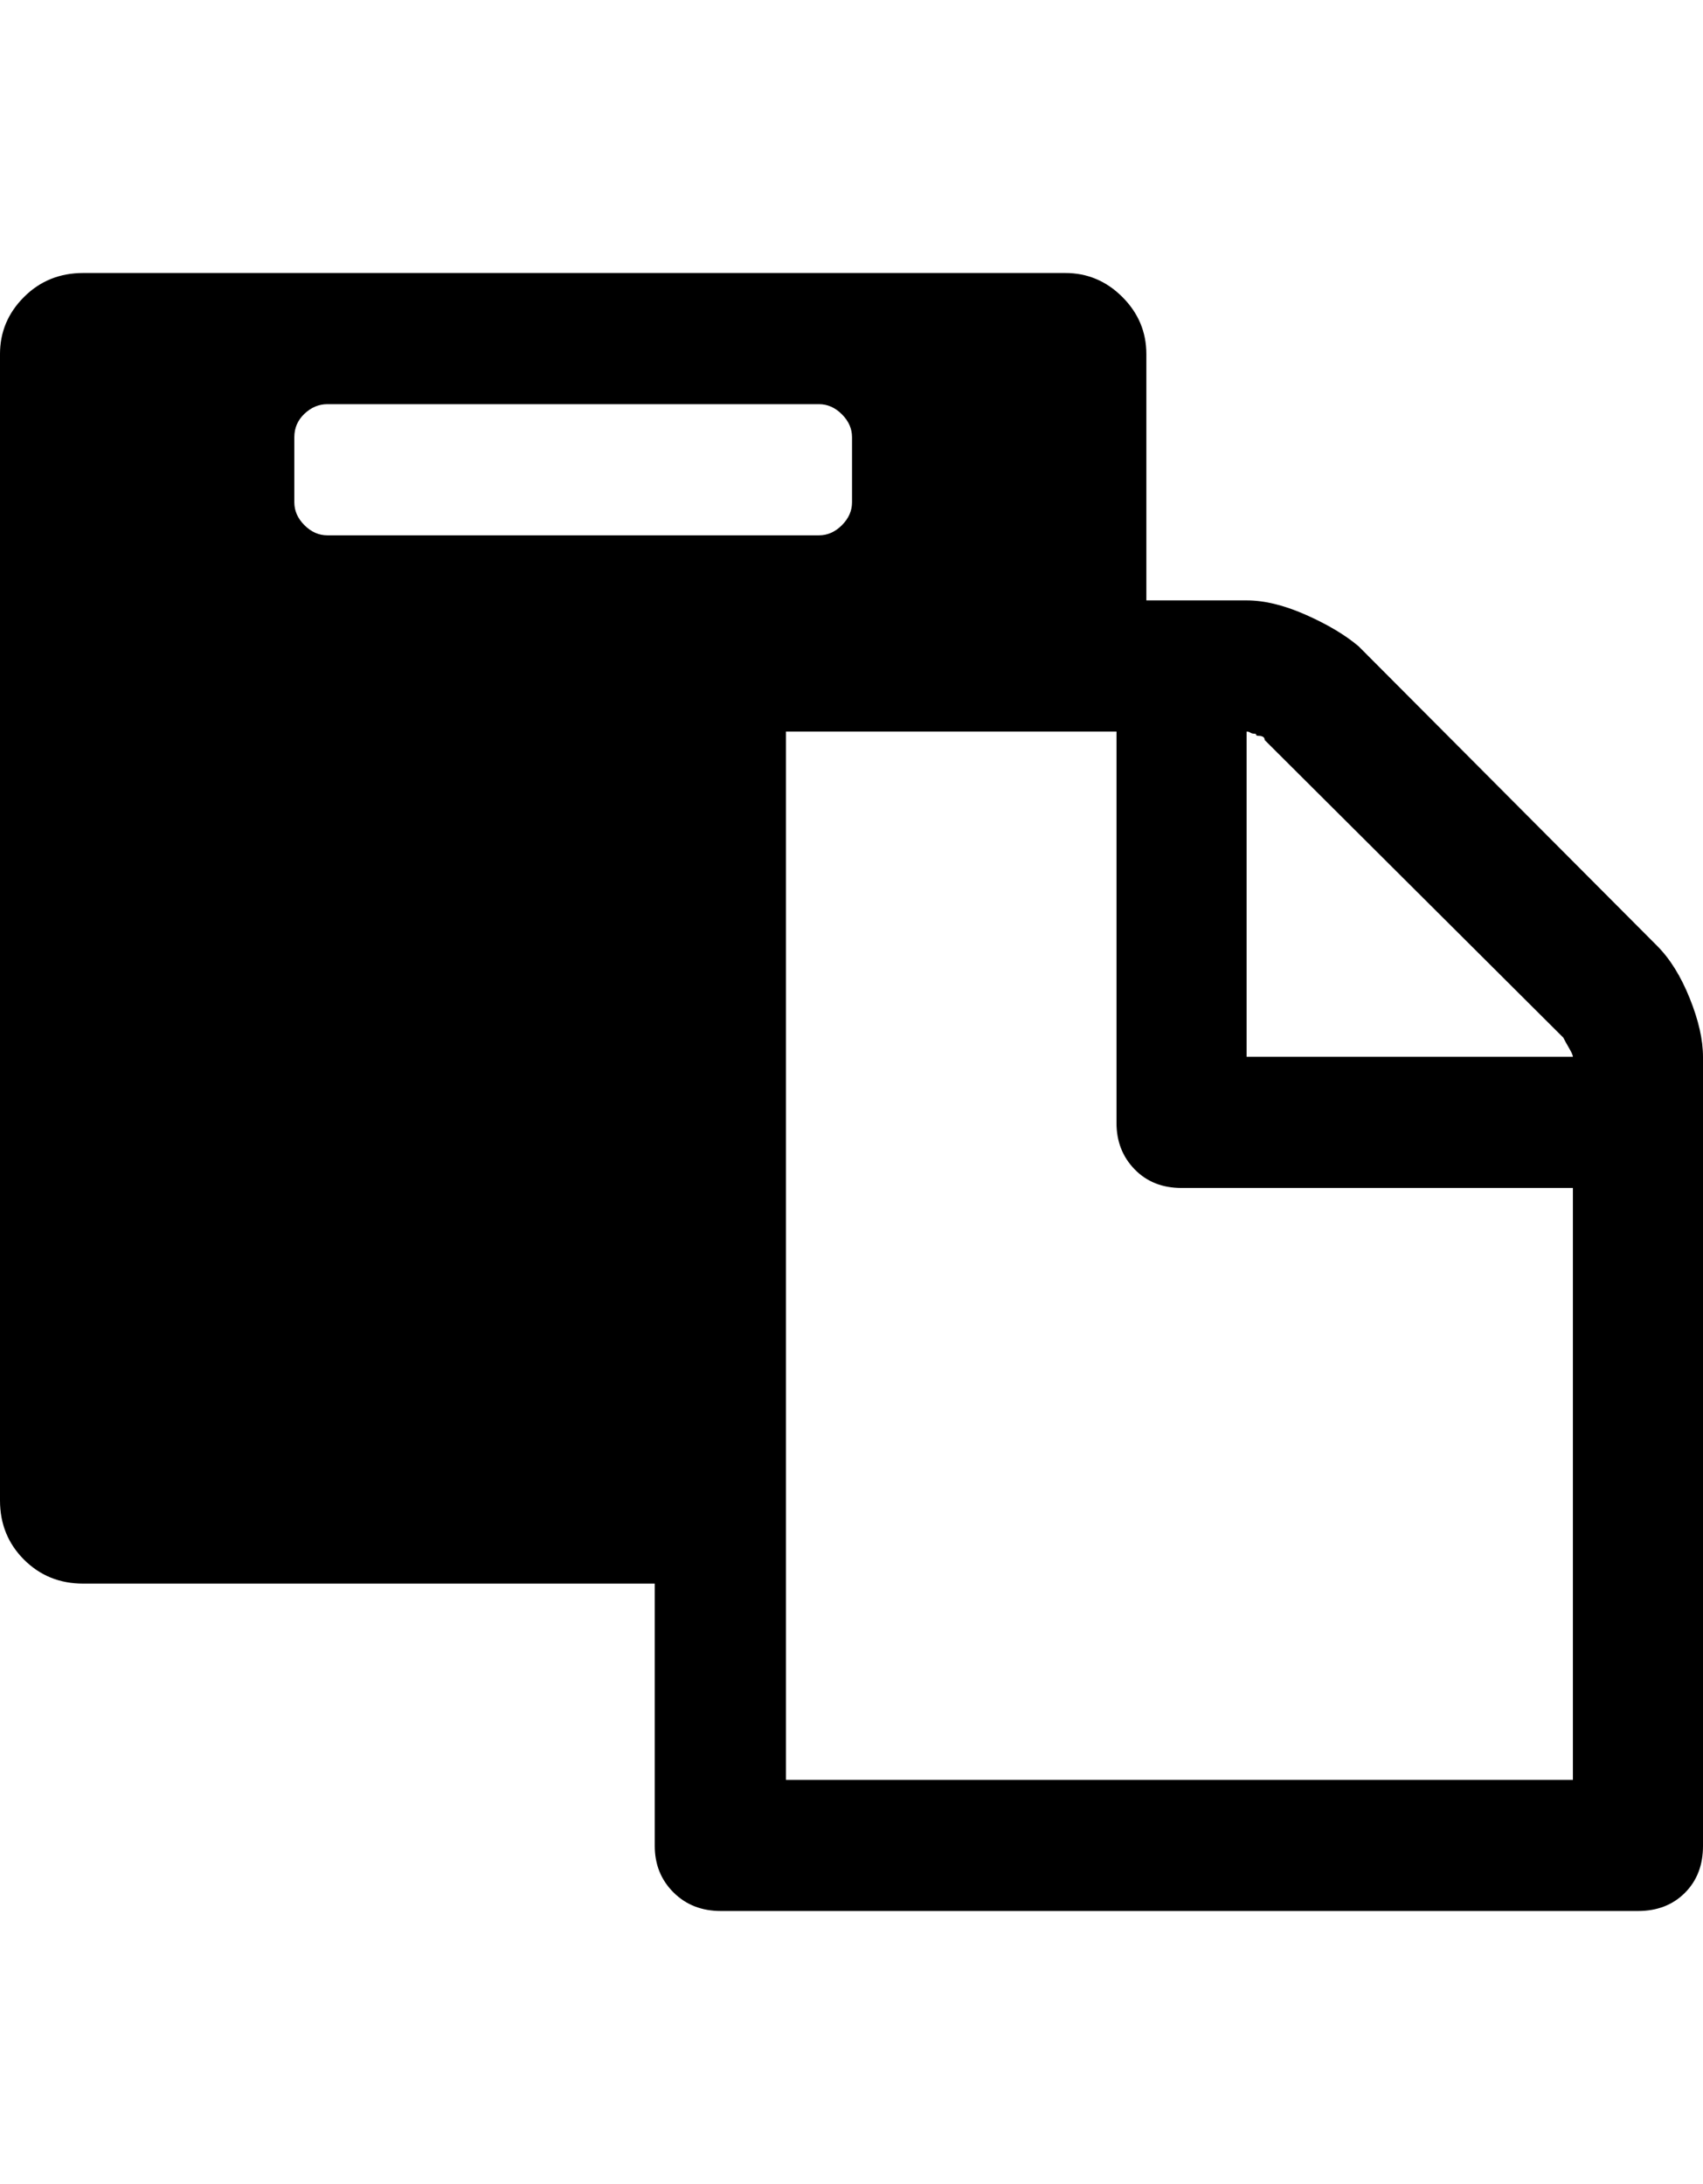 <svg height="1000px" width="779.785px" xmlns="http://www.w3.org/2000/svg">
  <g>
    <path d="M0 687.012c0 0 0 -524.902 0 -524.902c0 -10.091 3.662 -18.799 10.986 -26.123c7.325 -7.325 16.358 -10.987 27.1 -10.987c0 0 449.707 0 449.707 0c10.091 0 18.799 3.662 26.123 10.987c7.324 7.324 10.986 16.032 10.986 26.123c0 0 0 112.793 0 112.793c0 0 16.114 0 16.114 0c0 0 29.785 0 29.785 0c8.138 0 17.171 2.197 27.099 6.591c9.929 4.395 17.985 9.196 24.17 14.405c0 0 136.719 137.207 136.719 137.207c5.859 5.859 10.824 13.834 14.893 23.926c4.069 10.091 6.103 19.043 6.103 26.855c0 0 0 30.273 0 30.273c0 0 0 331.055 0 331.055c0 8.789 -2.767 15.951 -8.301 21.485c-5.533 5.533 -12.695 8.3 -21.484 8.3c0 0 -419.922 0 -419.922 0c-8.789 0 -16.032 -2.848 -21.728 -8.545c-5.697 -5.696 -8.545 -12.776 -8.545 -21.24c0 0 0 -120.117 0 -120.117c0 0 -261.719 0 -261.719 0c-10.742 0 -19.775 -3.662 -27.1 -10.986c-7.324 -7.325 -10.986 -16.358 -10.986 -27.1c0 0 0 0 0 0m134.766 -457.031c0 3.906 1.546 7.405 4.638 10.498c3.093 3.092 6.592 4.638 10.498 4.638c0 0 225.098 0 225.098 0c3.906 0 7.406 -1.546 10.498 -4.638c3.092 -3.093 4.639 -6.592 4.639 -10.498c0 0 0 -29.785 0 -29.785c0 -3.907 -1.547 -7.406 -4.639 -10.498c-3.092 -3.093 -6.592 -4.639 -10.498 -4.639c0 0 -225.098 0 -225.098 0c-3.906 0 -7.405 1.465 -10.498 4.394c-3.092 2.93 -4.638 6.511 -4.638 10.743c0 0 0 29.785 0 29.785c0 0 0 0 0 0m225.097 584.961c0 0 360.352 0 360.352 0c0 0 0 -270.996 0 -270.996c0 0 -179.199 0 -179.199 0c-8.789 0 -15.951 -2.849 -21.485 -8.545c-5.534 -5.697 -8.301 -12.777 -8.301 -21.241c0 0 0 -179.199 0 -179.199c0 0 -151.367 0 -151.367 0c0 0 0 479.981 0 479.981c0 0 0 0 0 0m210.938 -331.055c0 0 149.414 0 149.414 0c0 -0.651 -0.57 -1.953 -1.709 -3.906c-1.139 -1.953 -2.035 -3.581 -2.686 -4.883c0 0 -136.718 -136.231 -136.718 -136.231c0 -1.302 -0.977 -1.953 -2.93 -1.953c-0.651 0 -0.977 -0.162 -0.977 -0.488c0 -0.325 -0.325 -0.488 -0.976 -0.488c-0.651 0 -1.221 -0.163 -1.709 -0.489c-0.489 -0.325 -1.058 -0.488 -1.709 -0.488c0 0 0 148.926 0 148.926c0 0 0 0 0 0" />
  </g>
</svg>